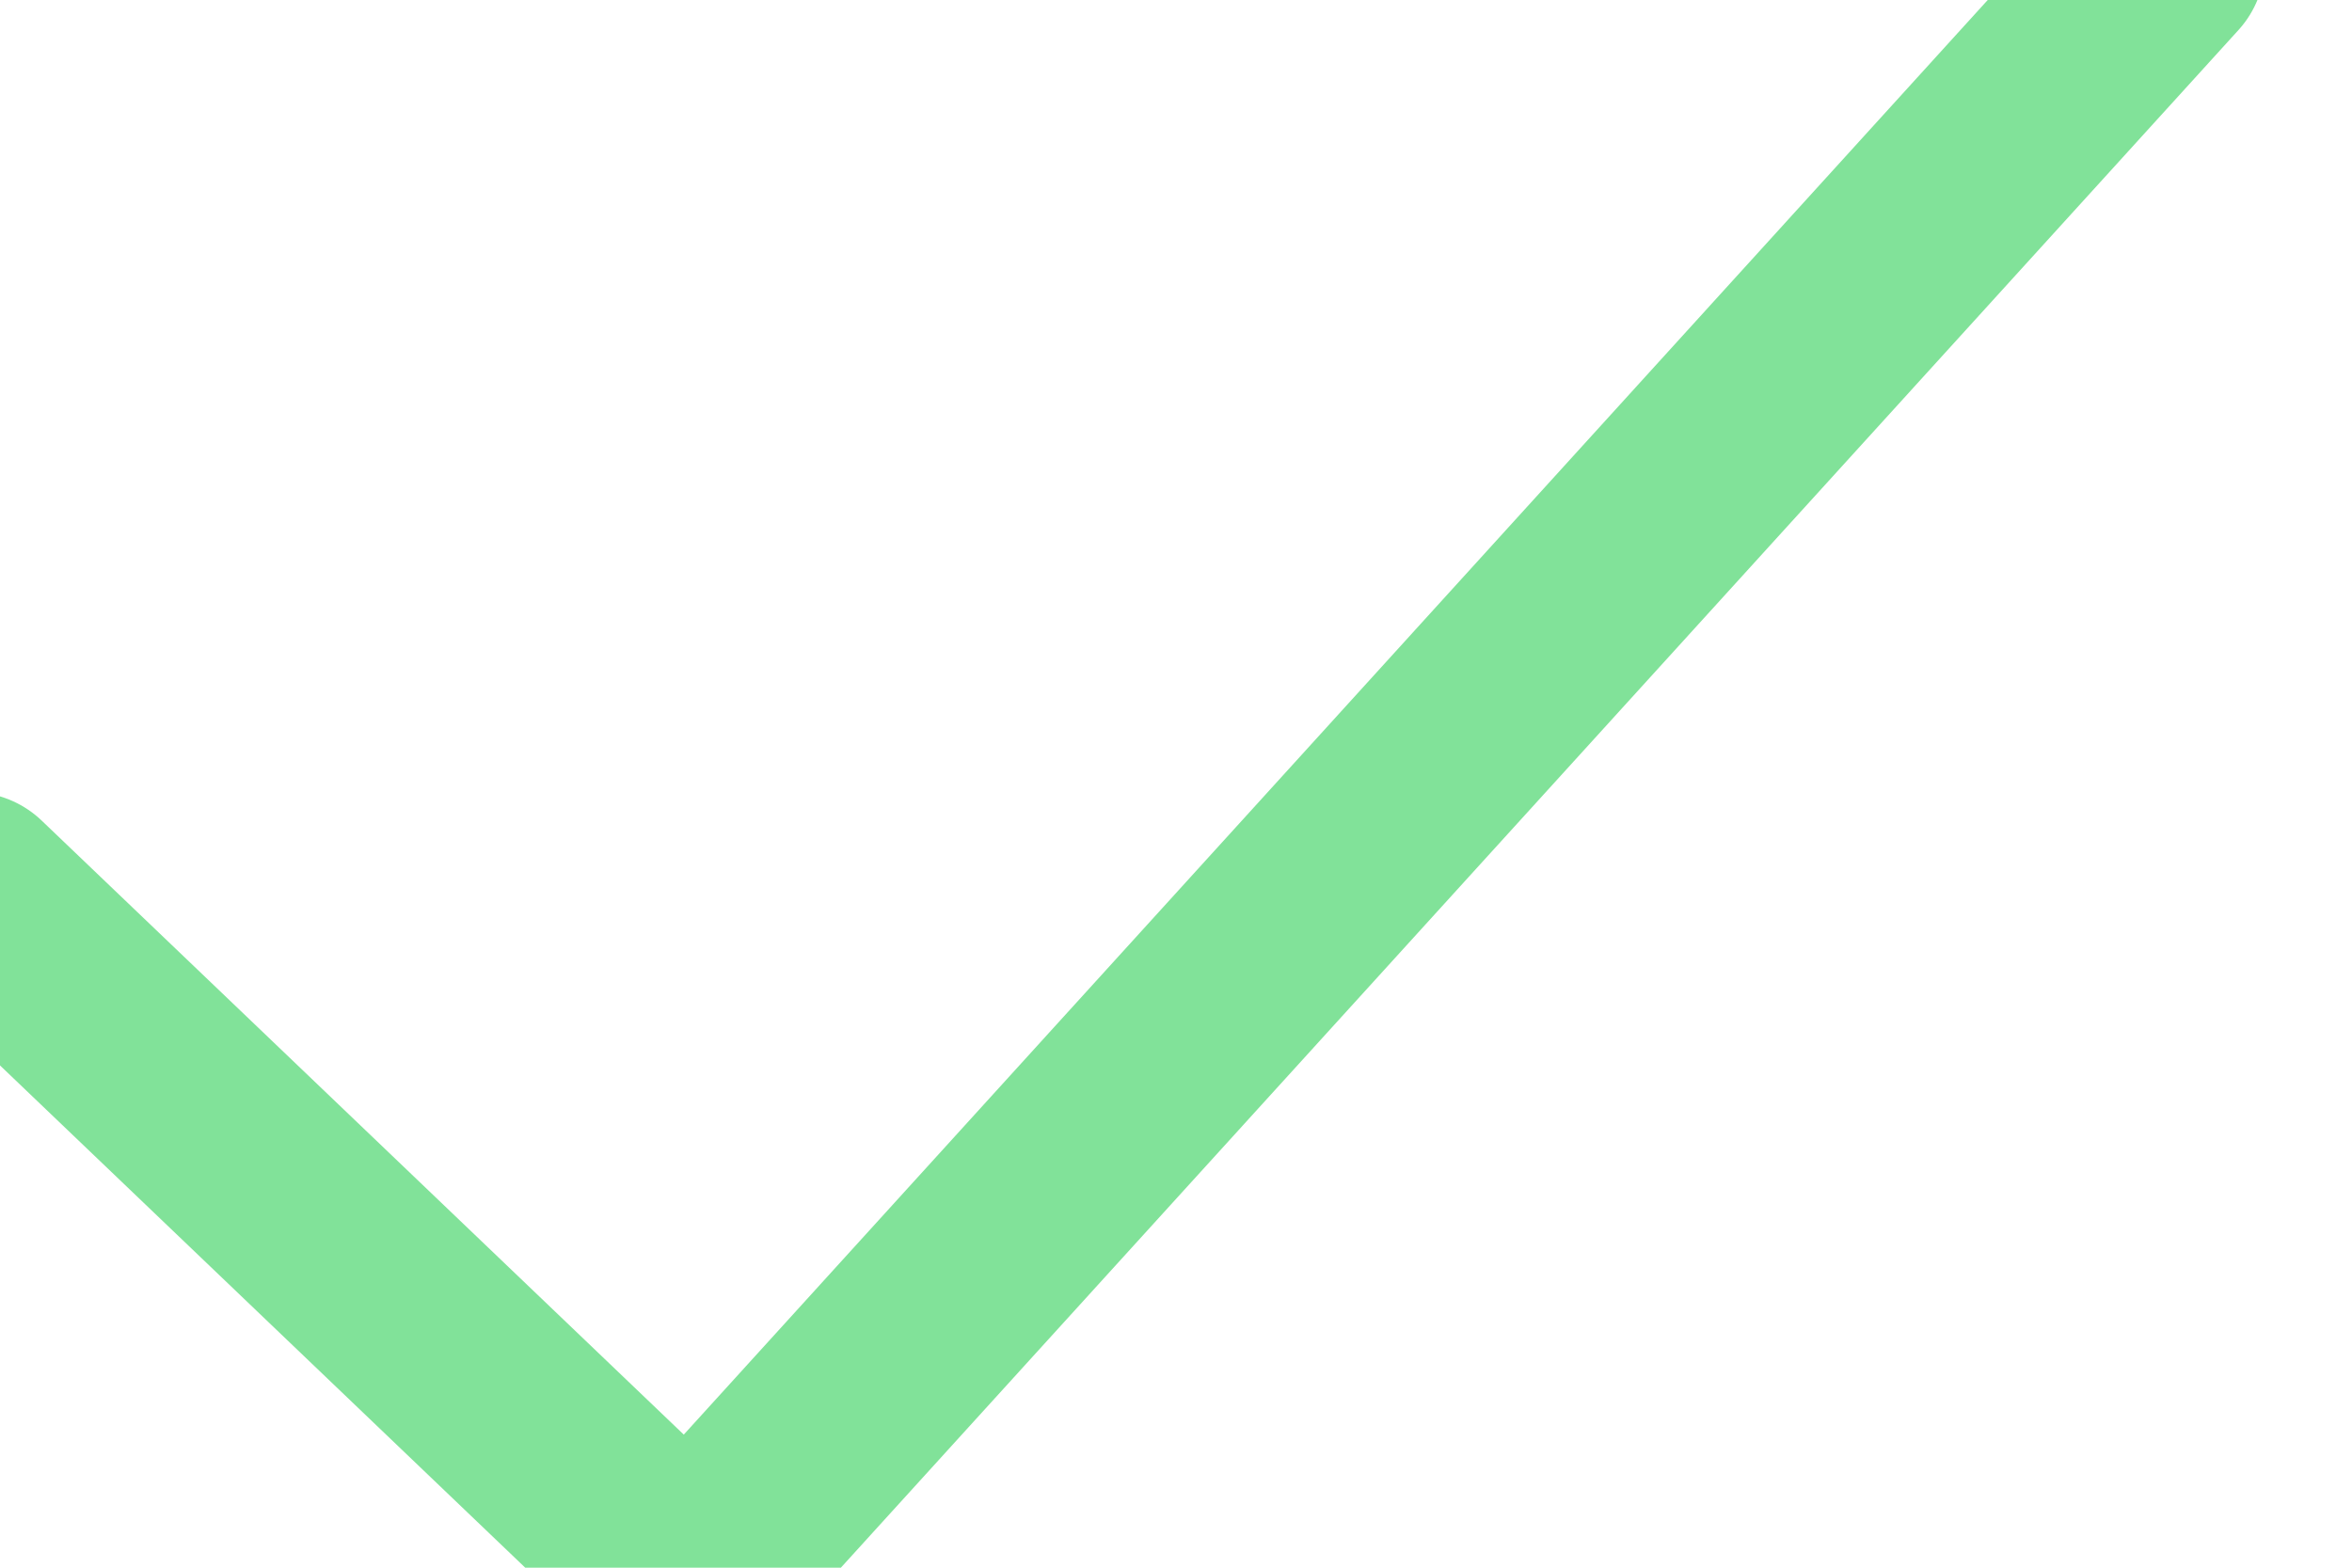 <svg width="12" height="8" viewBox="0.598 0.19 10.804 7.62" fill="none" xmlns="http://www.w3.org/2000/svg">
<path d="M10.793 0L3.633 7.879L0.142 4.54" stroke="#81E299" stroke-linecap="round" stroke-linejoin="round"/>
</svg>
